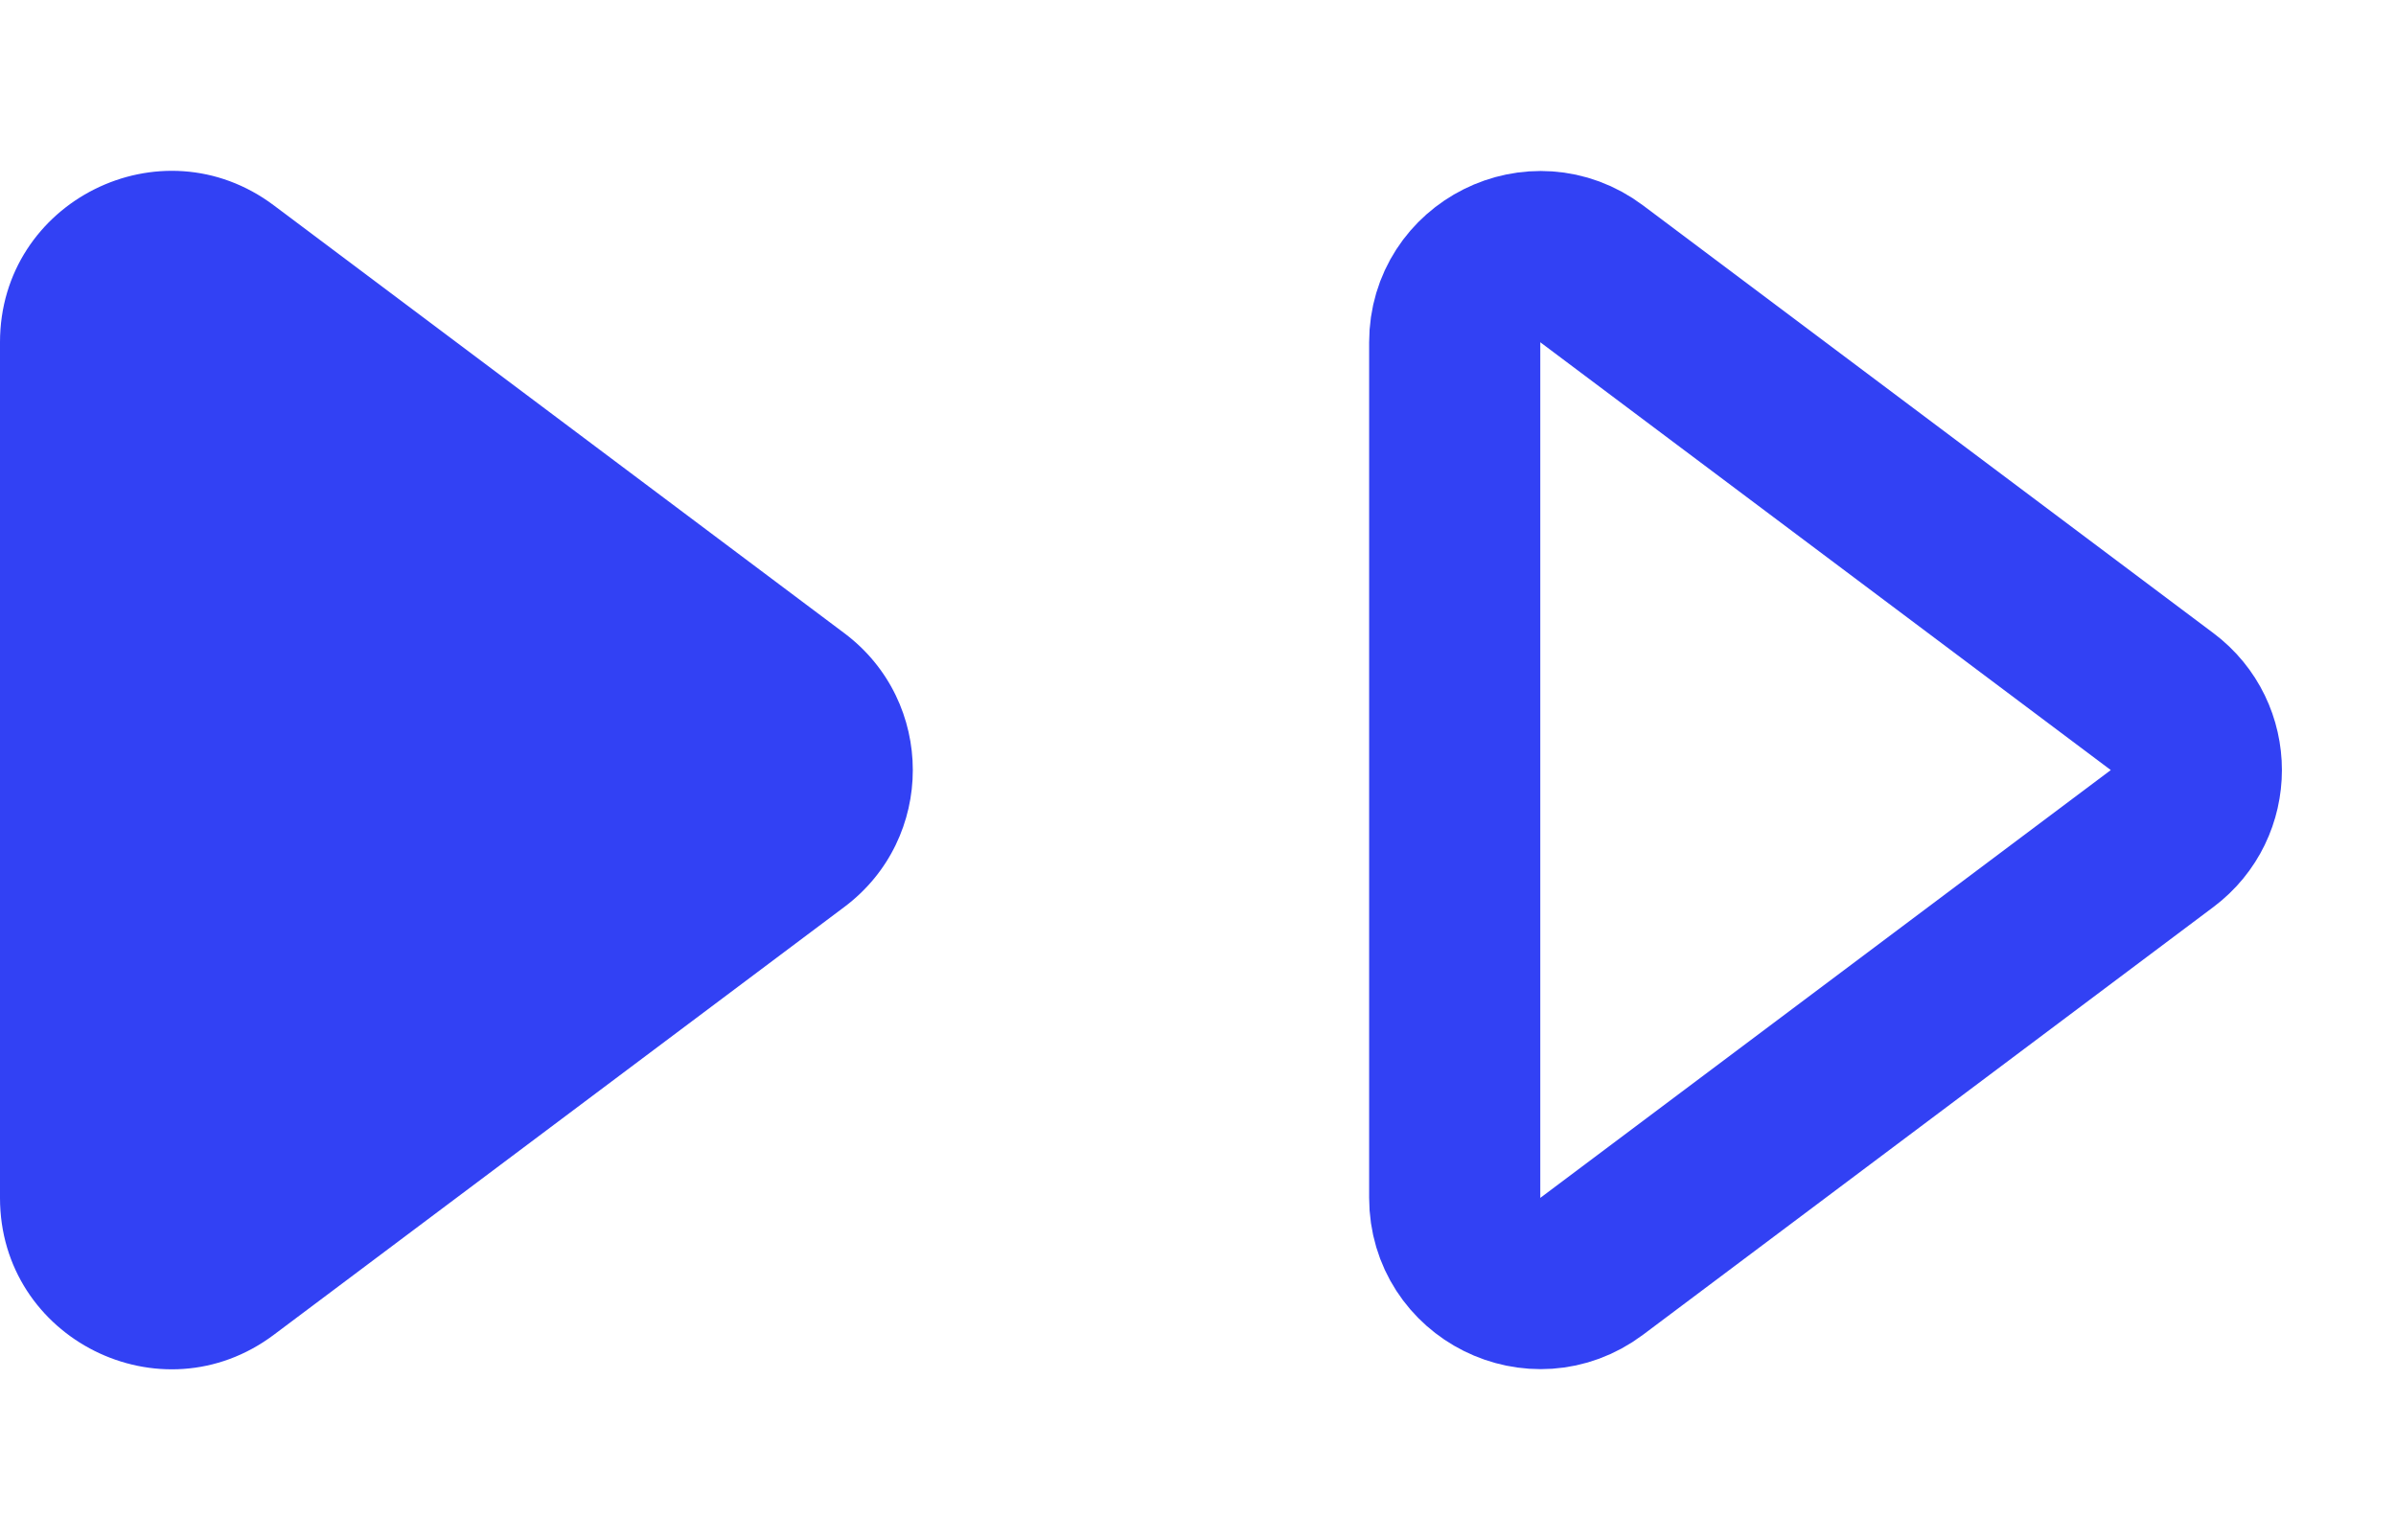 <svg fill="none" height="18" viewBox="0 0 28 18" width="28" xmlns="http://www.w3.org/2000/svg"><path d="m9.867 10.6-6.667 5c-1.318.989-3.2.048-3.2-1.6v-10c0-1.648 1.882-2.589 3.2-1.6l6.667 5c1.067.8 1.067 2.4 0 3.2z" fill="#3241f4"/><path d="m25.267 9.8-6.667 5c-.659.494-1.6.024-1.6-.8v-10c0-.824.941-1.294 1.6-.8l6.667 5c.533.4.533 1.2 0 1.6z" stroke="#3241f4" stroke-width="2"/></svg>
